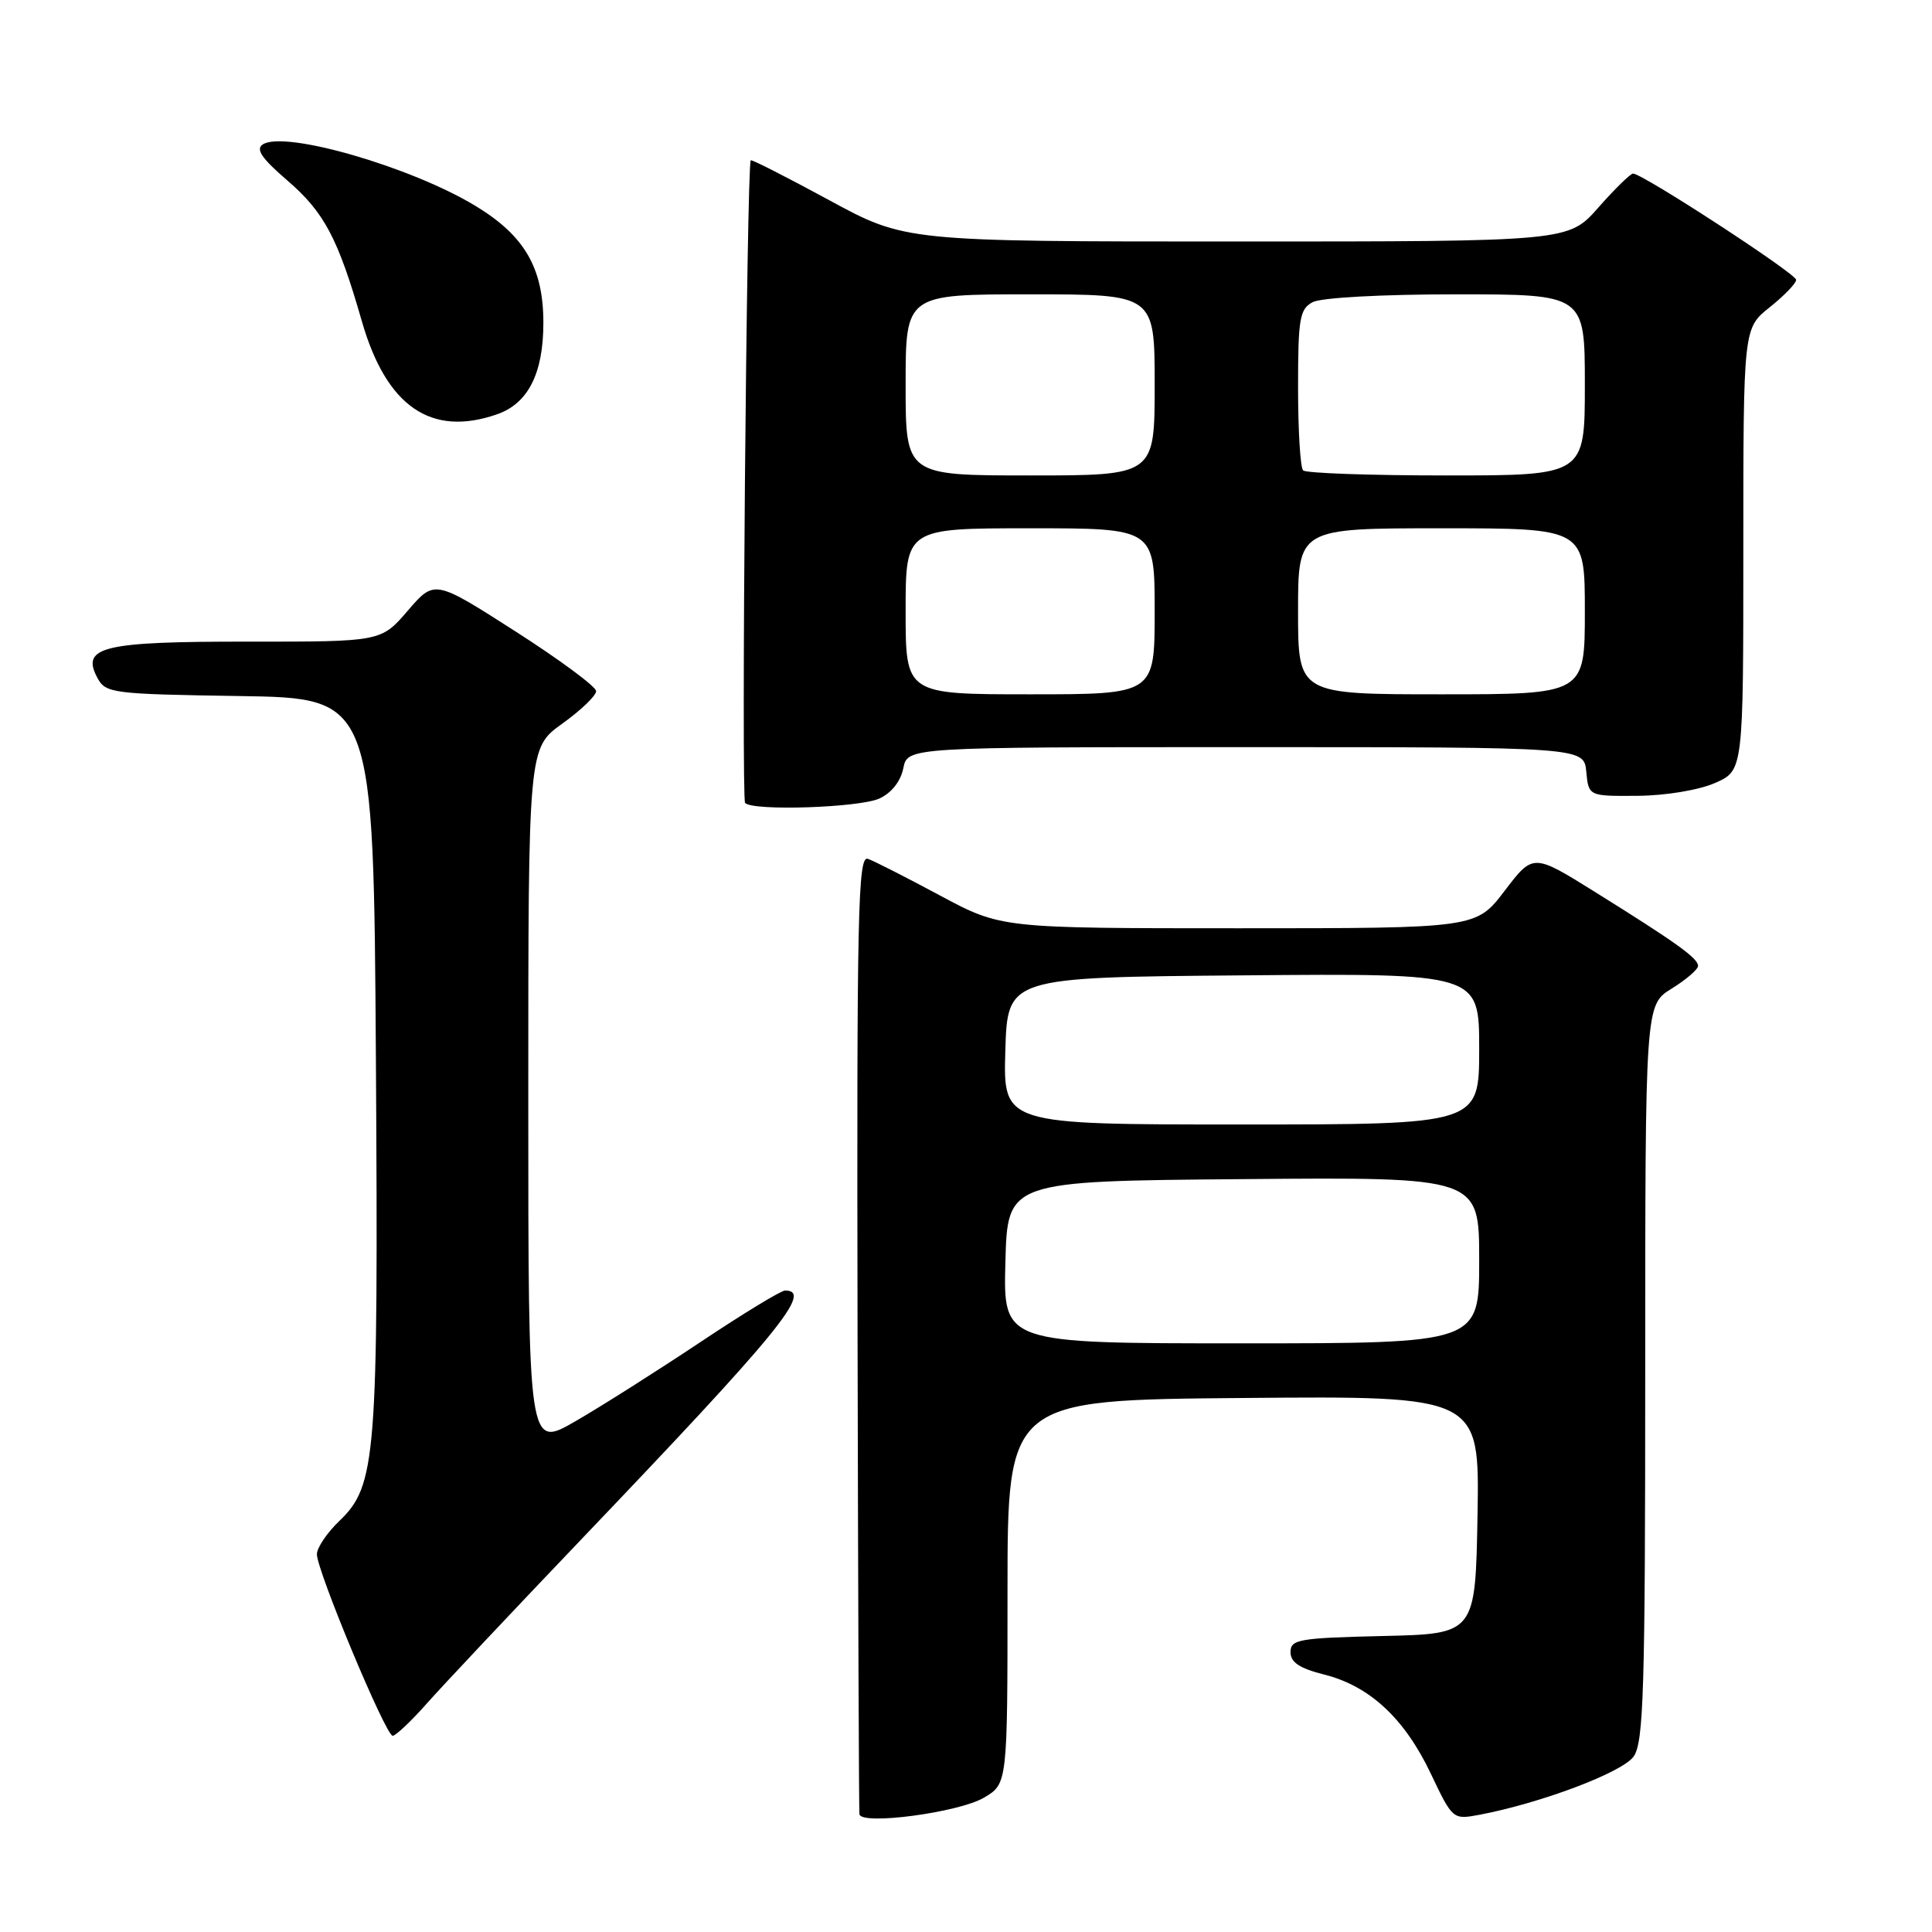<?xml version="1.0" encoding="UTF-8" standalone="no"?>
<!DOCTYPE svg PUBLIC "-//W3C//DTD SVG 1.1//EN" "http://www.w3.org/Graphics/SVG/1.1/DTD/svg11.dtd" >
<svg xmlns="http://www.w3.org/2000/svg" xmlns:xlink="http://www.w3.org/1999/xlink" version="1.1" viewBox="0 0 256 256">
 <g >
 <path fill="currentColor"
d=" M 130.36 238.21 C 133.50 236.37 133.50 236.37 133.50 210.94 C 133.50 185.50 133.50 185.50 164.78 185.24 C 196.05 184.97 196.05 184.97 195.78 200.74 C 195.50 216.50 195.50 216.50 183.25 216.78 C 172.10 217.04 171.00 217.23 171.00 218.91 C 171.00 220.27 172.19 221.06 175.47 221.89 C 181.50 223.41 186.12 227.71 189.60 235.04 C 192.47 241.08 192.52 241.12 195.97 240.48 C 204.15 238.94 214.99 234.85 216.47 232.74 C 217.79 230.85 218.00 224.00 218.00 181.86 C 218.00 133.16 218.00 133.16 221.50 131.00 C 223.42 129.81 225.00 128.45 225.00 127.99 C 225.00 126.97 222.19 124.95 211.33 118.18 C 203.15 113.08 203.15 113.08 199.37 118.04 C 195.59 123.00 195.59 123.00 164.13 123.00 C 132.66 123.00 132.66 123.00 124.58 118.67 C 120.14 116.29 115.83 114.09 115.00 113.80 C 113.68 113.32 113.52 120.66 113.63 176.38 C 113.70 211.09 113.81 239.90 113.88 240.39 C 114.08 241.89 127.01 240.18 130.36 238.21 Z  M 56.53 225.75 C 58.60 223.41 67.81 213.62 77.00 204.00 C 103.27 176.50 107.77 171.00 104.03 171.00 C 103.49 171.00 98.43 174.08 92.78 177.85 C 87.12 181.62 79.69 186.34 76.25 188.32 C 70.00 191.94 70.00 191.94 70.00 145.53 C 70.00 99.12 70.00 99.12 74.50 95.89 C 76.97 94.12 79.00 92.17 78.99 91.58 C 78.99 90.99 74.17 87.42 68.28 83.65 C 57.58 76.80 57.58 76.80 54.04 80.91 C 50.50 85.03 50.50 85.03 32.94 85.02 C 13.61 85.00 10.70 85.69 12.90 89.81 C 14.00 91.86 14.80 91.97 31.77 92.23 C 49.50 92.50 49.50 92.50 49.81 140.50 C 50.14 193.23 49.85 196.85 44.96 201.54 C 43.33 203.10 42.00 205.08 41.99 205.94 C 41.98 208.10 51.11 230.00 52.03 230.00 C 52.43 230.00 54.46 228.09 56.53 225.75 Z  M 116.52 105.81 C 118.12 105.08 119.34 103.54 119.69 101.81 C 120.25 99.00 120.25 99.00 165.06 99.00 C 209.87 99.00 209.87 99.00 210.19 102.25 C 210.50 105.50 210.50 105.50 217.00 105.45 C 220.73 105.42 225.10 104.69 227.25 103.75 C 231.00 102.10 231.00 102.10 231.00 72.80 C 231.00 43.50 231.00 43.50 234.50 40.71 C 236.43 39.17 238.00 37.54 238.00 37.08 C 238.00 36.26 217.64 23.00 216.39 23.00 C 216.04 23.00 213.97 25.03 211.79 27.50 C 207.83 32.00 207.83 32.00 163.89 32.00 C 119.94 32.00 119.94 32.00 109.81 26.49 C 104.24 23.47 99.59 21.10 99.48 21.24 C 98.94 21.91 98.21 105.88 98.73 106.40 C 99.82 107.49 113.85 107.02 116.52 105.81 Z  M 65.88 54.89 C 69.98 53.46 72.00 49.47 72.00 42.78 C 72.00 35.51 69.52 31.23 63.00 27.28 C 54.47 22.11 37.75 17.27 34.83 19.13 C 33.84 19.76 34.67 20.98 38.06 23.90 C 42.97 28.13 44.78 31.55 47.94 42.54 C 51.19 53.87 57.12 57.95 65.88 54.89 Z  M 133.22 167.25 C 133.50 156.50 133.50 156.50 164.75 156.24 C 196.00 155.97 196.00 155.97 196.00 166.99 C 196.00 178.00 196.00 178.00 164.47 178.00 C 132.93 178.00 132.93 178.00 133.22 167.25 Z  M 133.21 139.25 C 133.50 129.50 133.50 129.50 164.75 129.24 C 196.00 128.97 196.00 128.97 196.00 138.99 C 196.00 149.00 196.00 149.00 164.46 149.00 C 132.93 149.00 132.93 149.00 133.21 139.25 Z  M 120.00 81.00 C 120.00 70.00 120.00 70.00 136.50 70.00 C 153.00 70.00 153.00 70.00 153.00 81.00 C 153.00 92.00 153.00 92.00 136.50 92.00 C 120.00 92.00 120.00 92.00 120.00 81.00 Z  M 172.00 81.00 C 172.00 70.00 172.00 70.00 191.00 70.00 C 210.00 70.00 210.00 70.00 210.00 81.00 C 210.00 92.00 210.00 92.00 191.00 92.00 C 172.00 92.00 172.00 92.00 172.00 81.00 Z  M 120.00 51.00 C 120.00 39.00 120.00 39.00 136.50 39.00 C 153.00 39.00 153.00 39.00 153.00 51.00 C 153.00 63.00 153.00 63.00 136.50 63.00 C 120.00 63.00 120.00 63.00 120.00 51.00 Z  M 172.67 62.33 C 172.30 61.97 172.00 57.03 172.00 51.37 C 172.00 42.21 172.21 40.96 173.93 40.04 C 175.05 39.44 183.08 39.00 192.93 39.00 C 210.00 39.00 210.00 39.00 210.00 51.00 C 210.00 63.00 210.00 63.00 191.67 63.00 C 181.58 63.00 173.03 62.70 172.67 62.33 Z "/>
</g>
</svg>